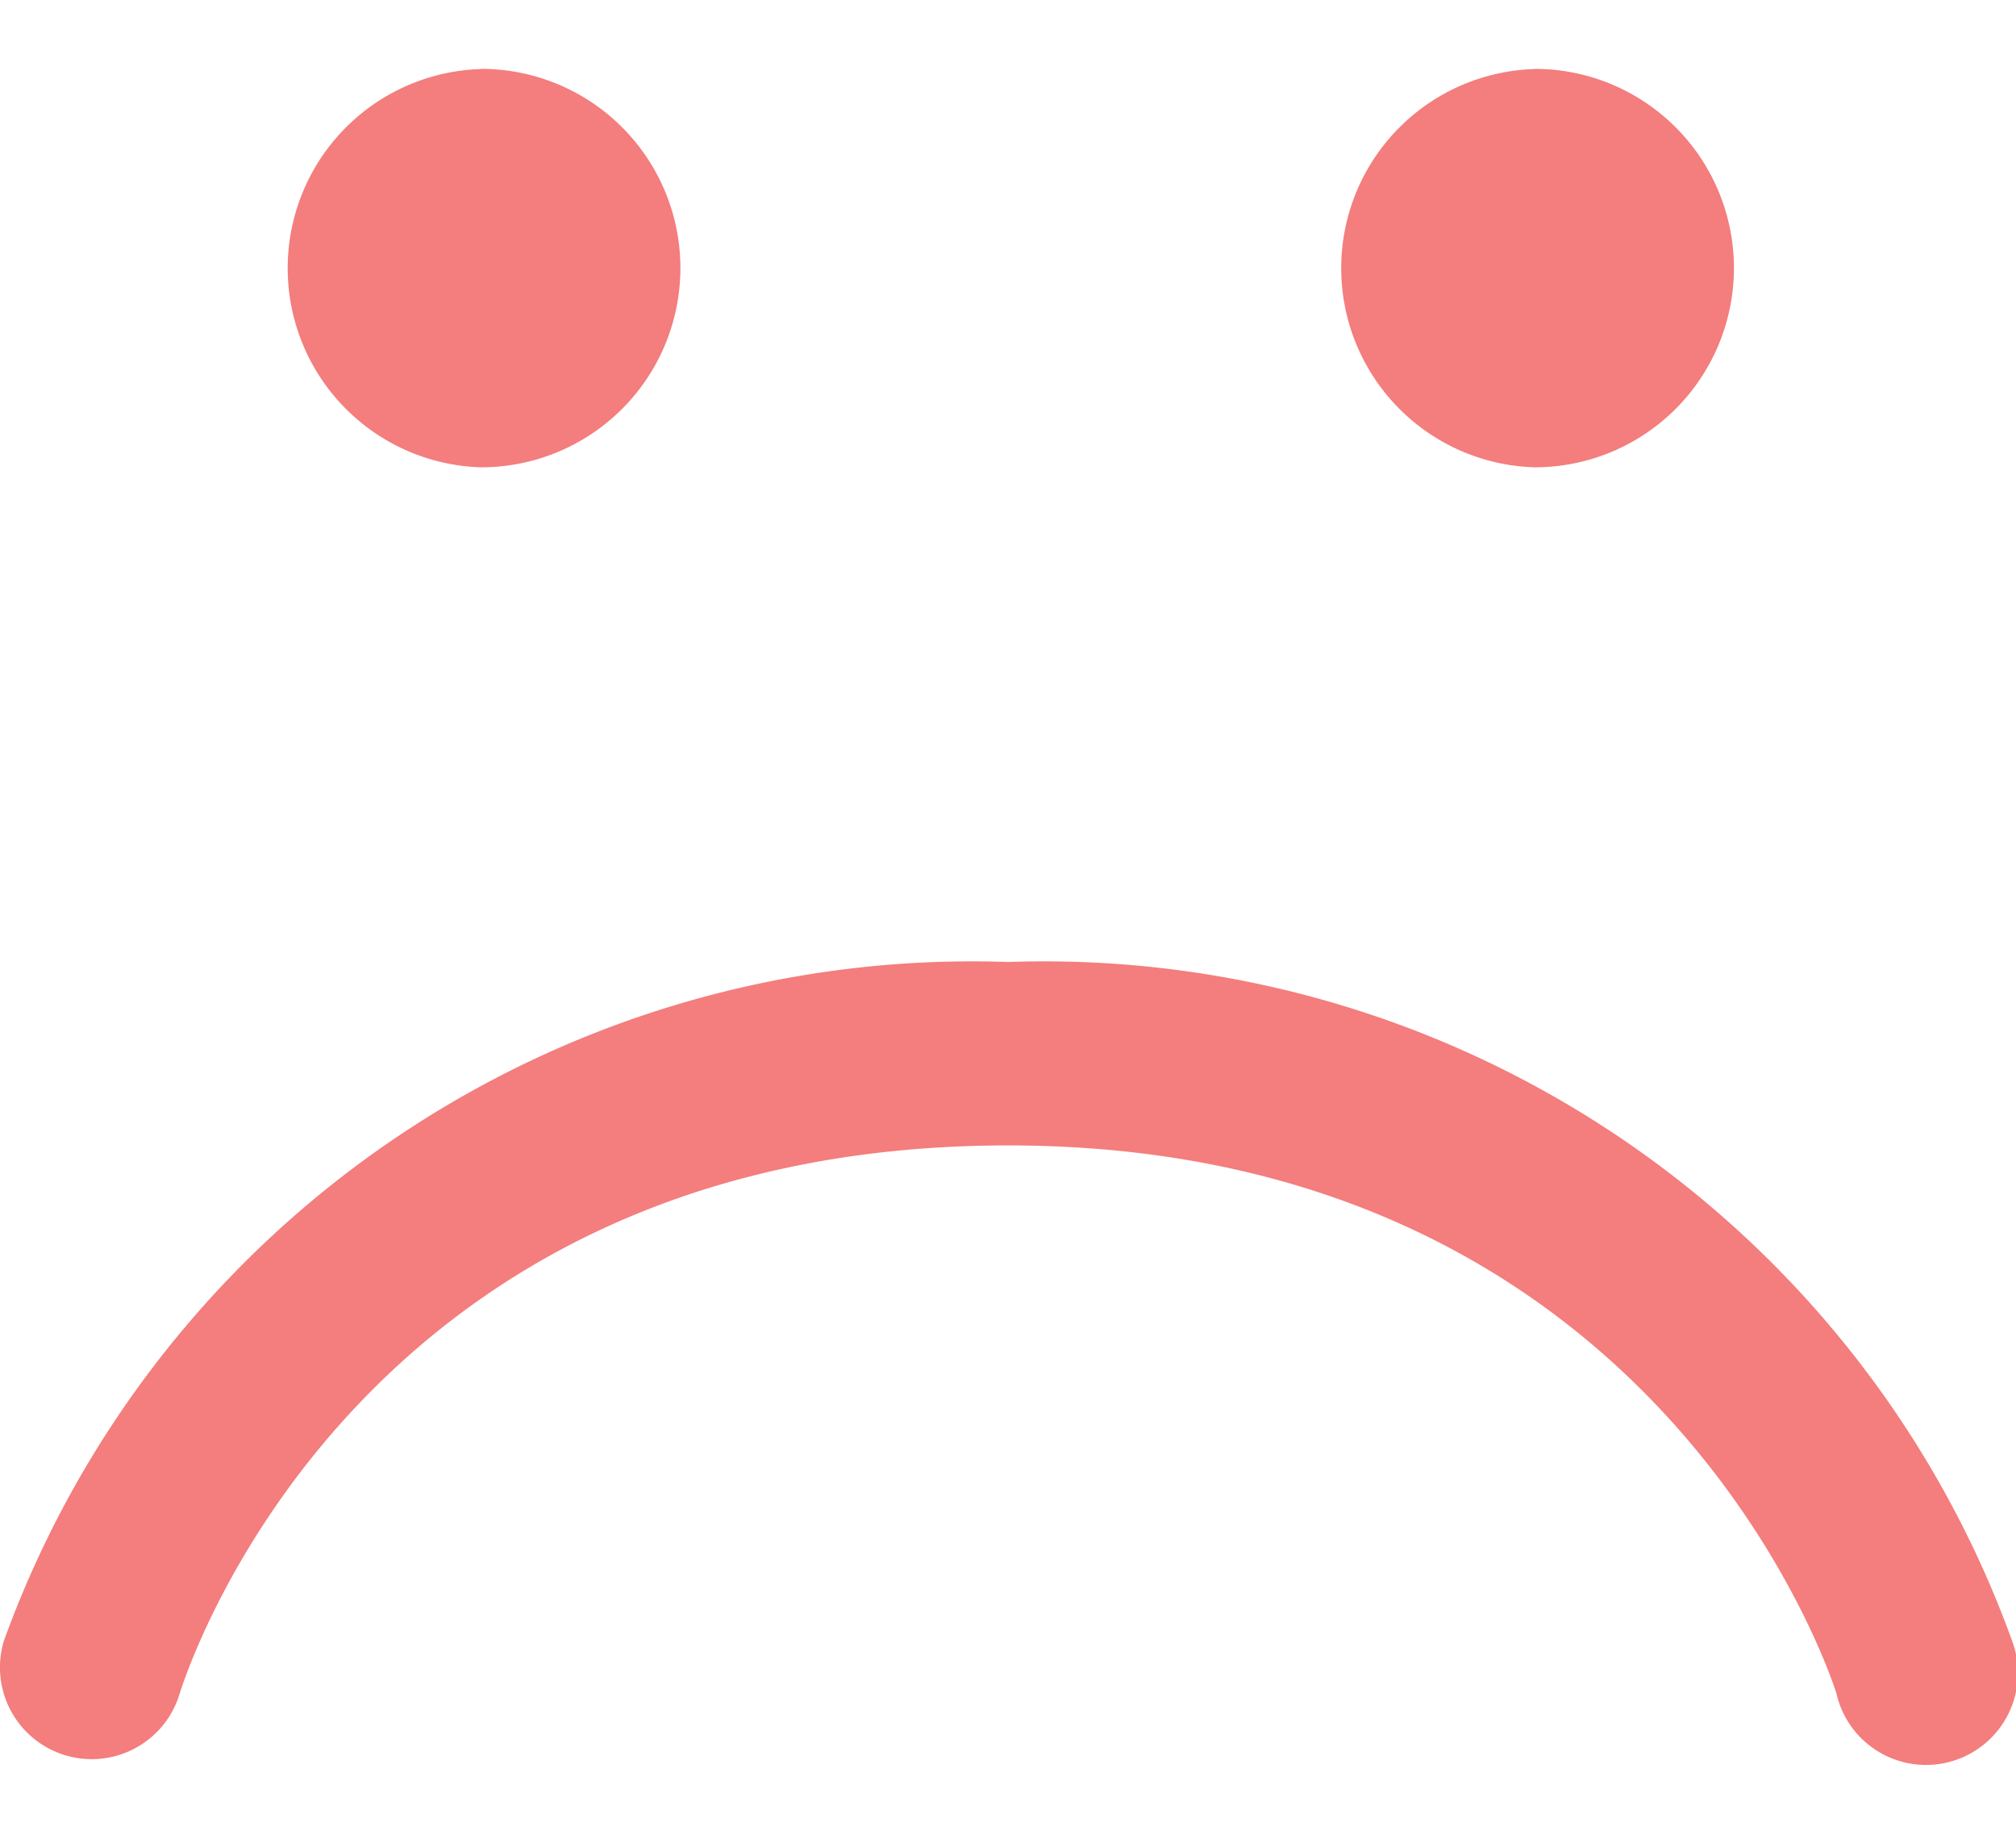 <svg xmlns="http://www.w3.org/2000/svg" xmlns:xlink="http://www.w3.org/1999/xlink" width="12" height="11"><defs><path id="a" d="M440.864 267.41a1.186 1.186 0 1 1 0 2.372 1.186 1.186 0 0 1 0-2.371z"/><path id="b" d="M447.135 267.41a1.186 1.186 0 1 1 0 2.372 1.186 1.186 0 0 1 0-2.371z"/><path id="c" d="M449.977 276.769a6.127 6.127 0 0 0-5.977-4.042 6.127 6.127 0 0 0-5.977 4.042.546.546 0 0 0 1.046.315c.041-.133 1.048-3.265 4.931-3.265 3.91 0 4.921 3.23 4.931 3.262a.547.547 0 1 0 1.046-.312z"/></defs><g><use fill="#f47d7d" transform="translate(-438 -267)" xlink:href="#a"/><use fill="#f47d7d" transform="translate(-438 -267)" xlink:href="#b"/><use fill="#f47d7d" transform="translate(-438 -267)" xlink:href="#c"/></g></svg>